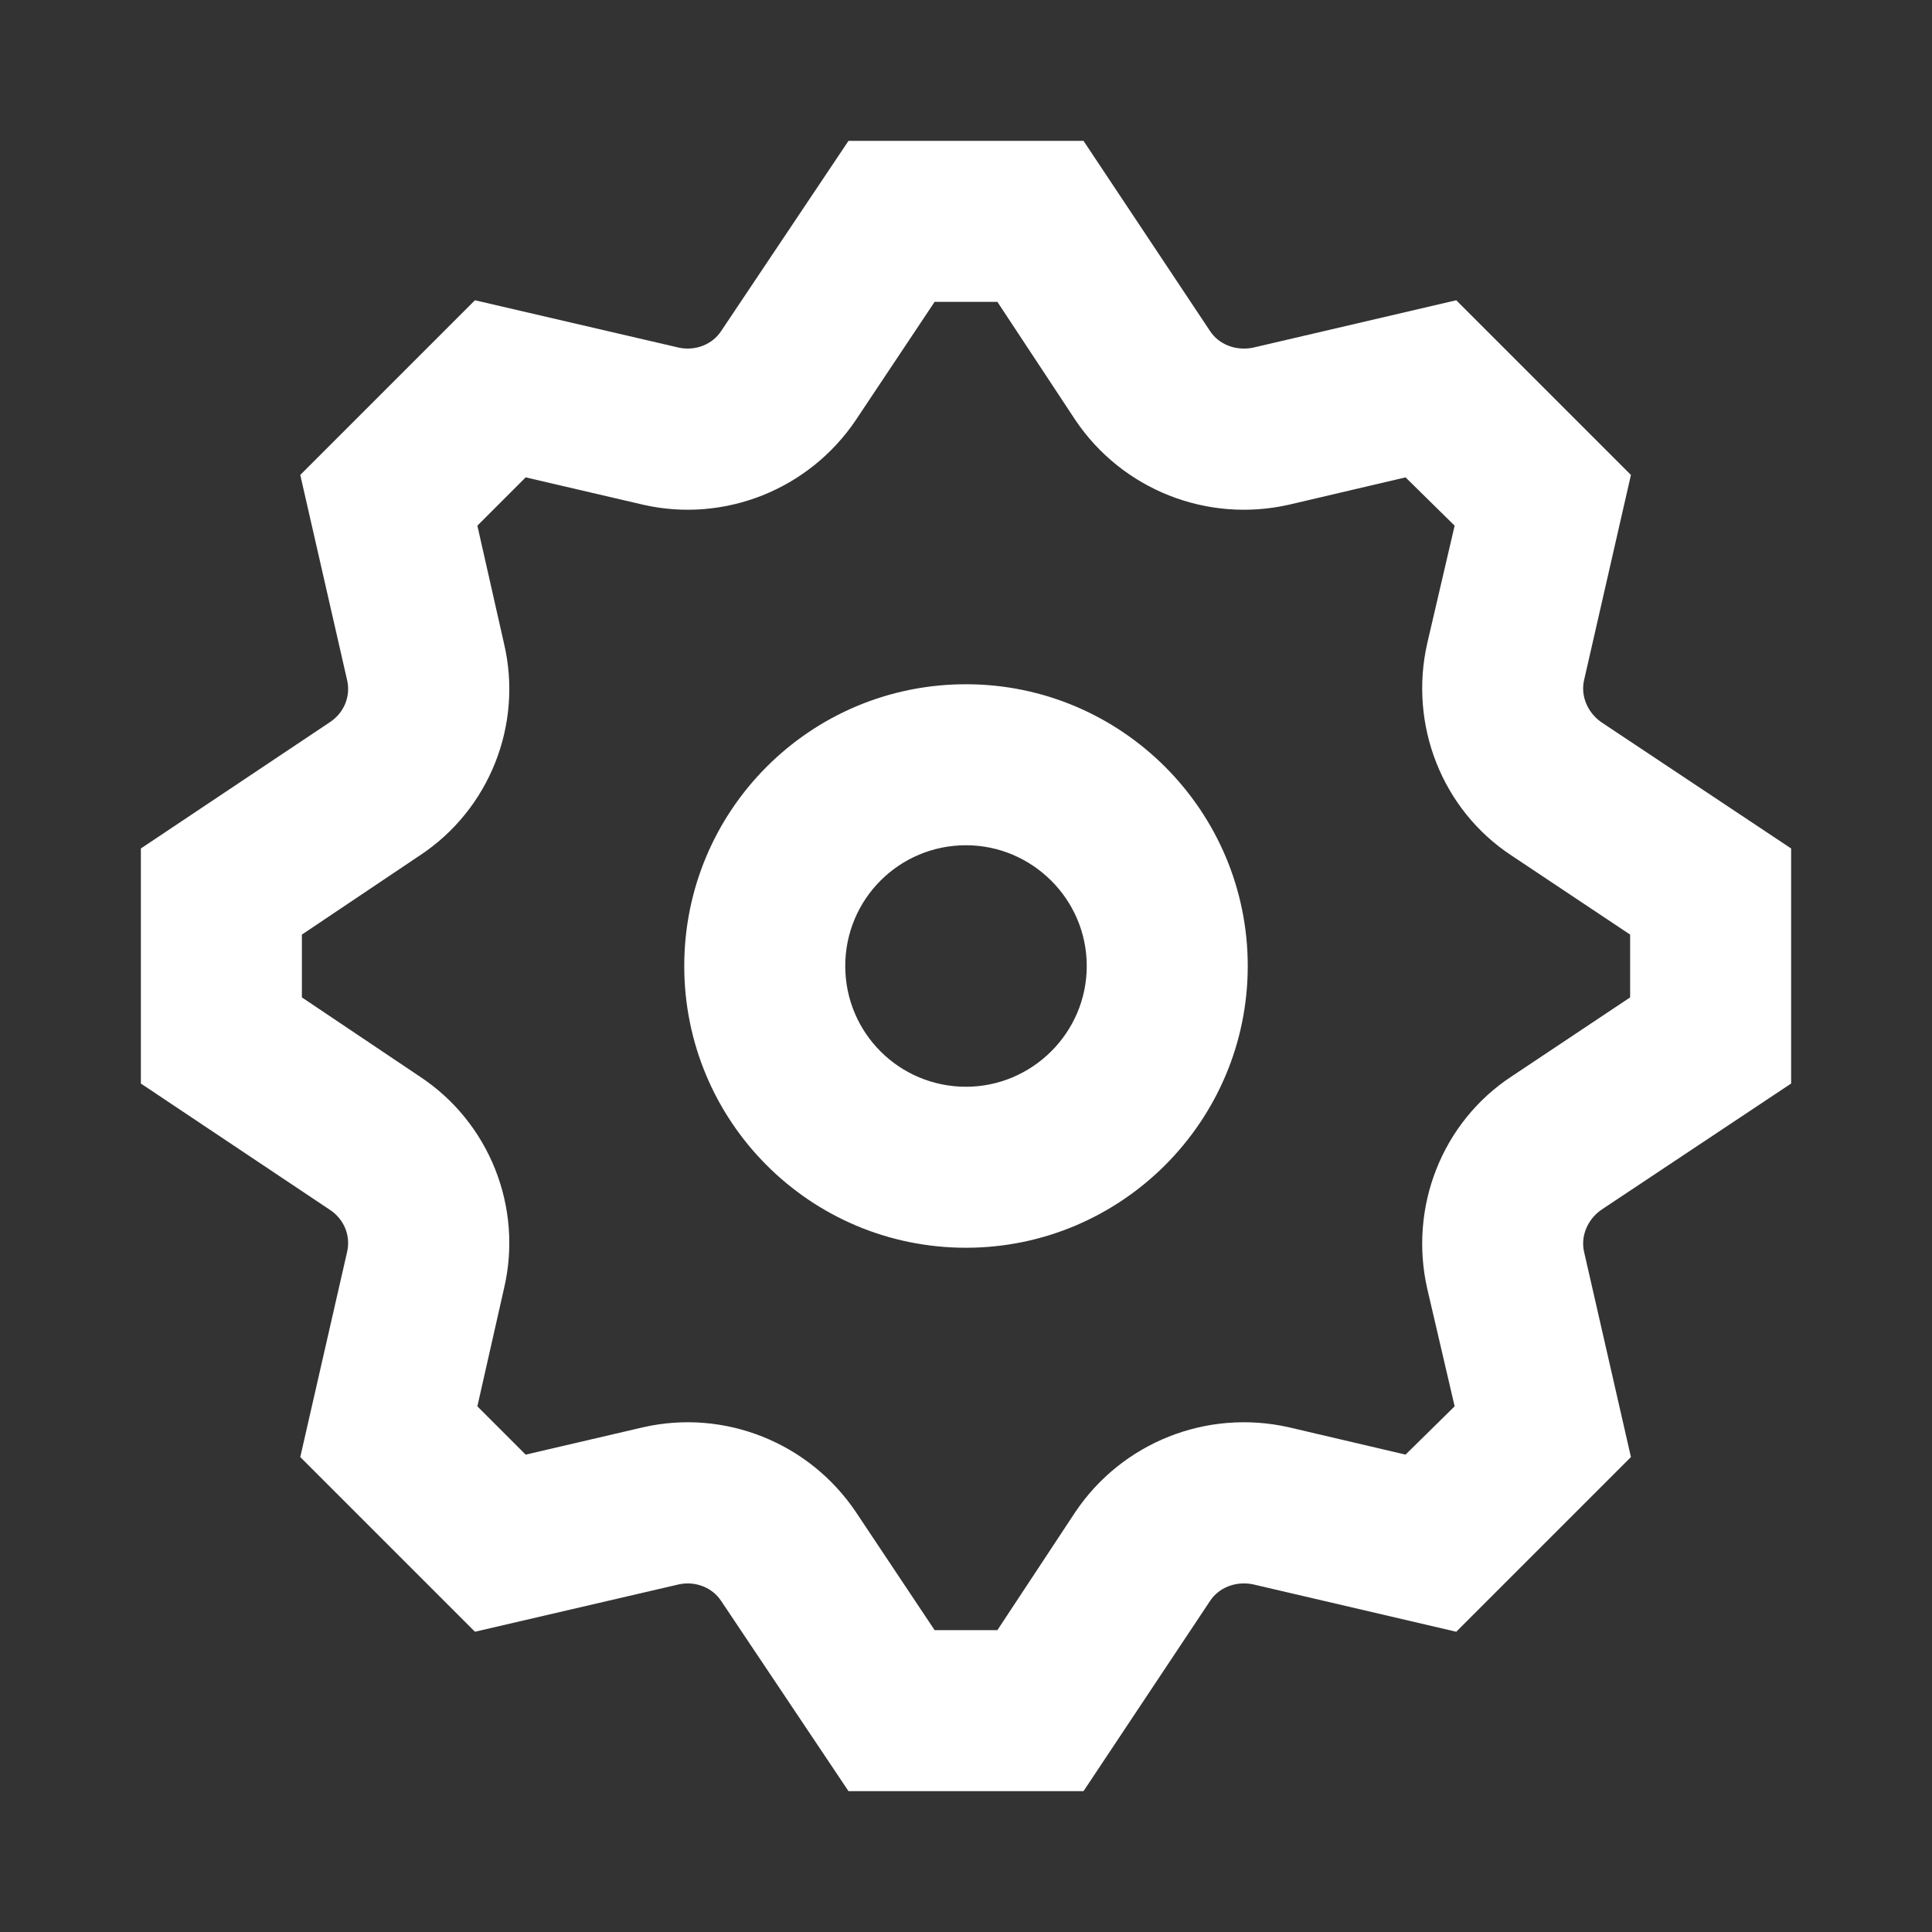 <svg xmlns="http://www.w3.org/2000/svg" viewBox="0 0 24 24" aria-hidden="true" data-testid="icon"><rect x="0" y="0" width="24" height="24" fill="#333333" stroke="none"/><g><path fill="#FFFFFF" d="M10.54 1.75h2.92l1.57 2.36c.11.17.32.25.53.21l2.53-.59 2.17 2.17-.58 2.54c-.05.2.04.41.21.53l2.36 1.57v2.92l-2.36 1.57c-.17.12-.26.33-.21.53l.58 2.54-2.17 2.17-2.53-.59c-.21-.04-.42.04-.53.21l-1.57 2.36h-2.92l-1.58-2.36c-.11-.17-.32-.25-.52-.21l-2.54.59-2.17-2.17.58-2.54c.05-.2-.03-.41-.21-.53l-2.35-1.57v-2.92L4.1 8.97c.18-.12.26-.33.21-.53L3.73 5.9 5.9 3.73l2.54.59c.2.04.41-.04.52-.21l1.58-2.36zm1.07 2l-.98 1.47C10.05 6.08 9 6.5 7.99 6.27l-1.46-.34-.6.6.33 1.46c.24 1.01-.18 2.07-1.05 2.64l-1.46.98v.78l1.46.98c.87.57 1.29 1.63 1.05 2.64l-.33 1.46.6.6 1.46-.34c1.01-.23 2.06.19 2.64 1.05l.98 1.47h.78l.97-1.47c.58-.86 1.63-1.28 2.65-1.05l1.45.34.61-.6-.34-1.46c-.23-1.01.18-2.07 1.05-2.64l1.47-.98v-.78l-1.47-.98c-.87-.57-1.28-1.63-1.05-2.64l.34-1.46-.61-.6-1.45.34c-1.02.23-2.07-.19-2.65-1.05l-.97-1.47h-.78zM12 10.5c-.83 0-1.5.67-1.5 1.5s.67 1.5 1.5 1.5c.82 0 1.5-.67 1.5-1.5s-.68-1.5-1.5-1.5zM8.5 12c0-1.93 1.56-3.5 3.5-3.5 1.93 0 3.5 1.57 3.5 3.5s-1.57 3.5-3.5 3.5c-1.94 0-3.5-1.57-3.5-3.5z"></path></g></svg>